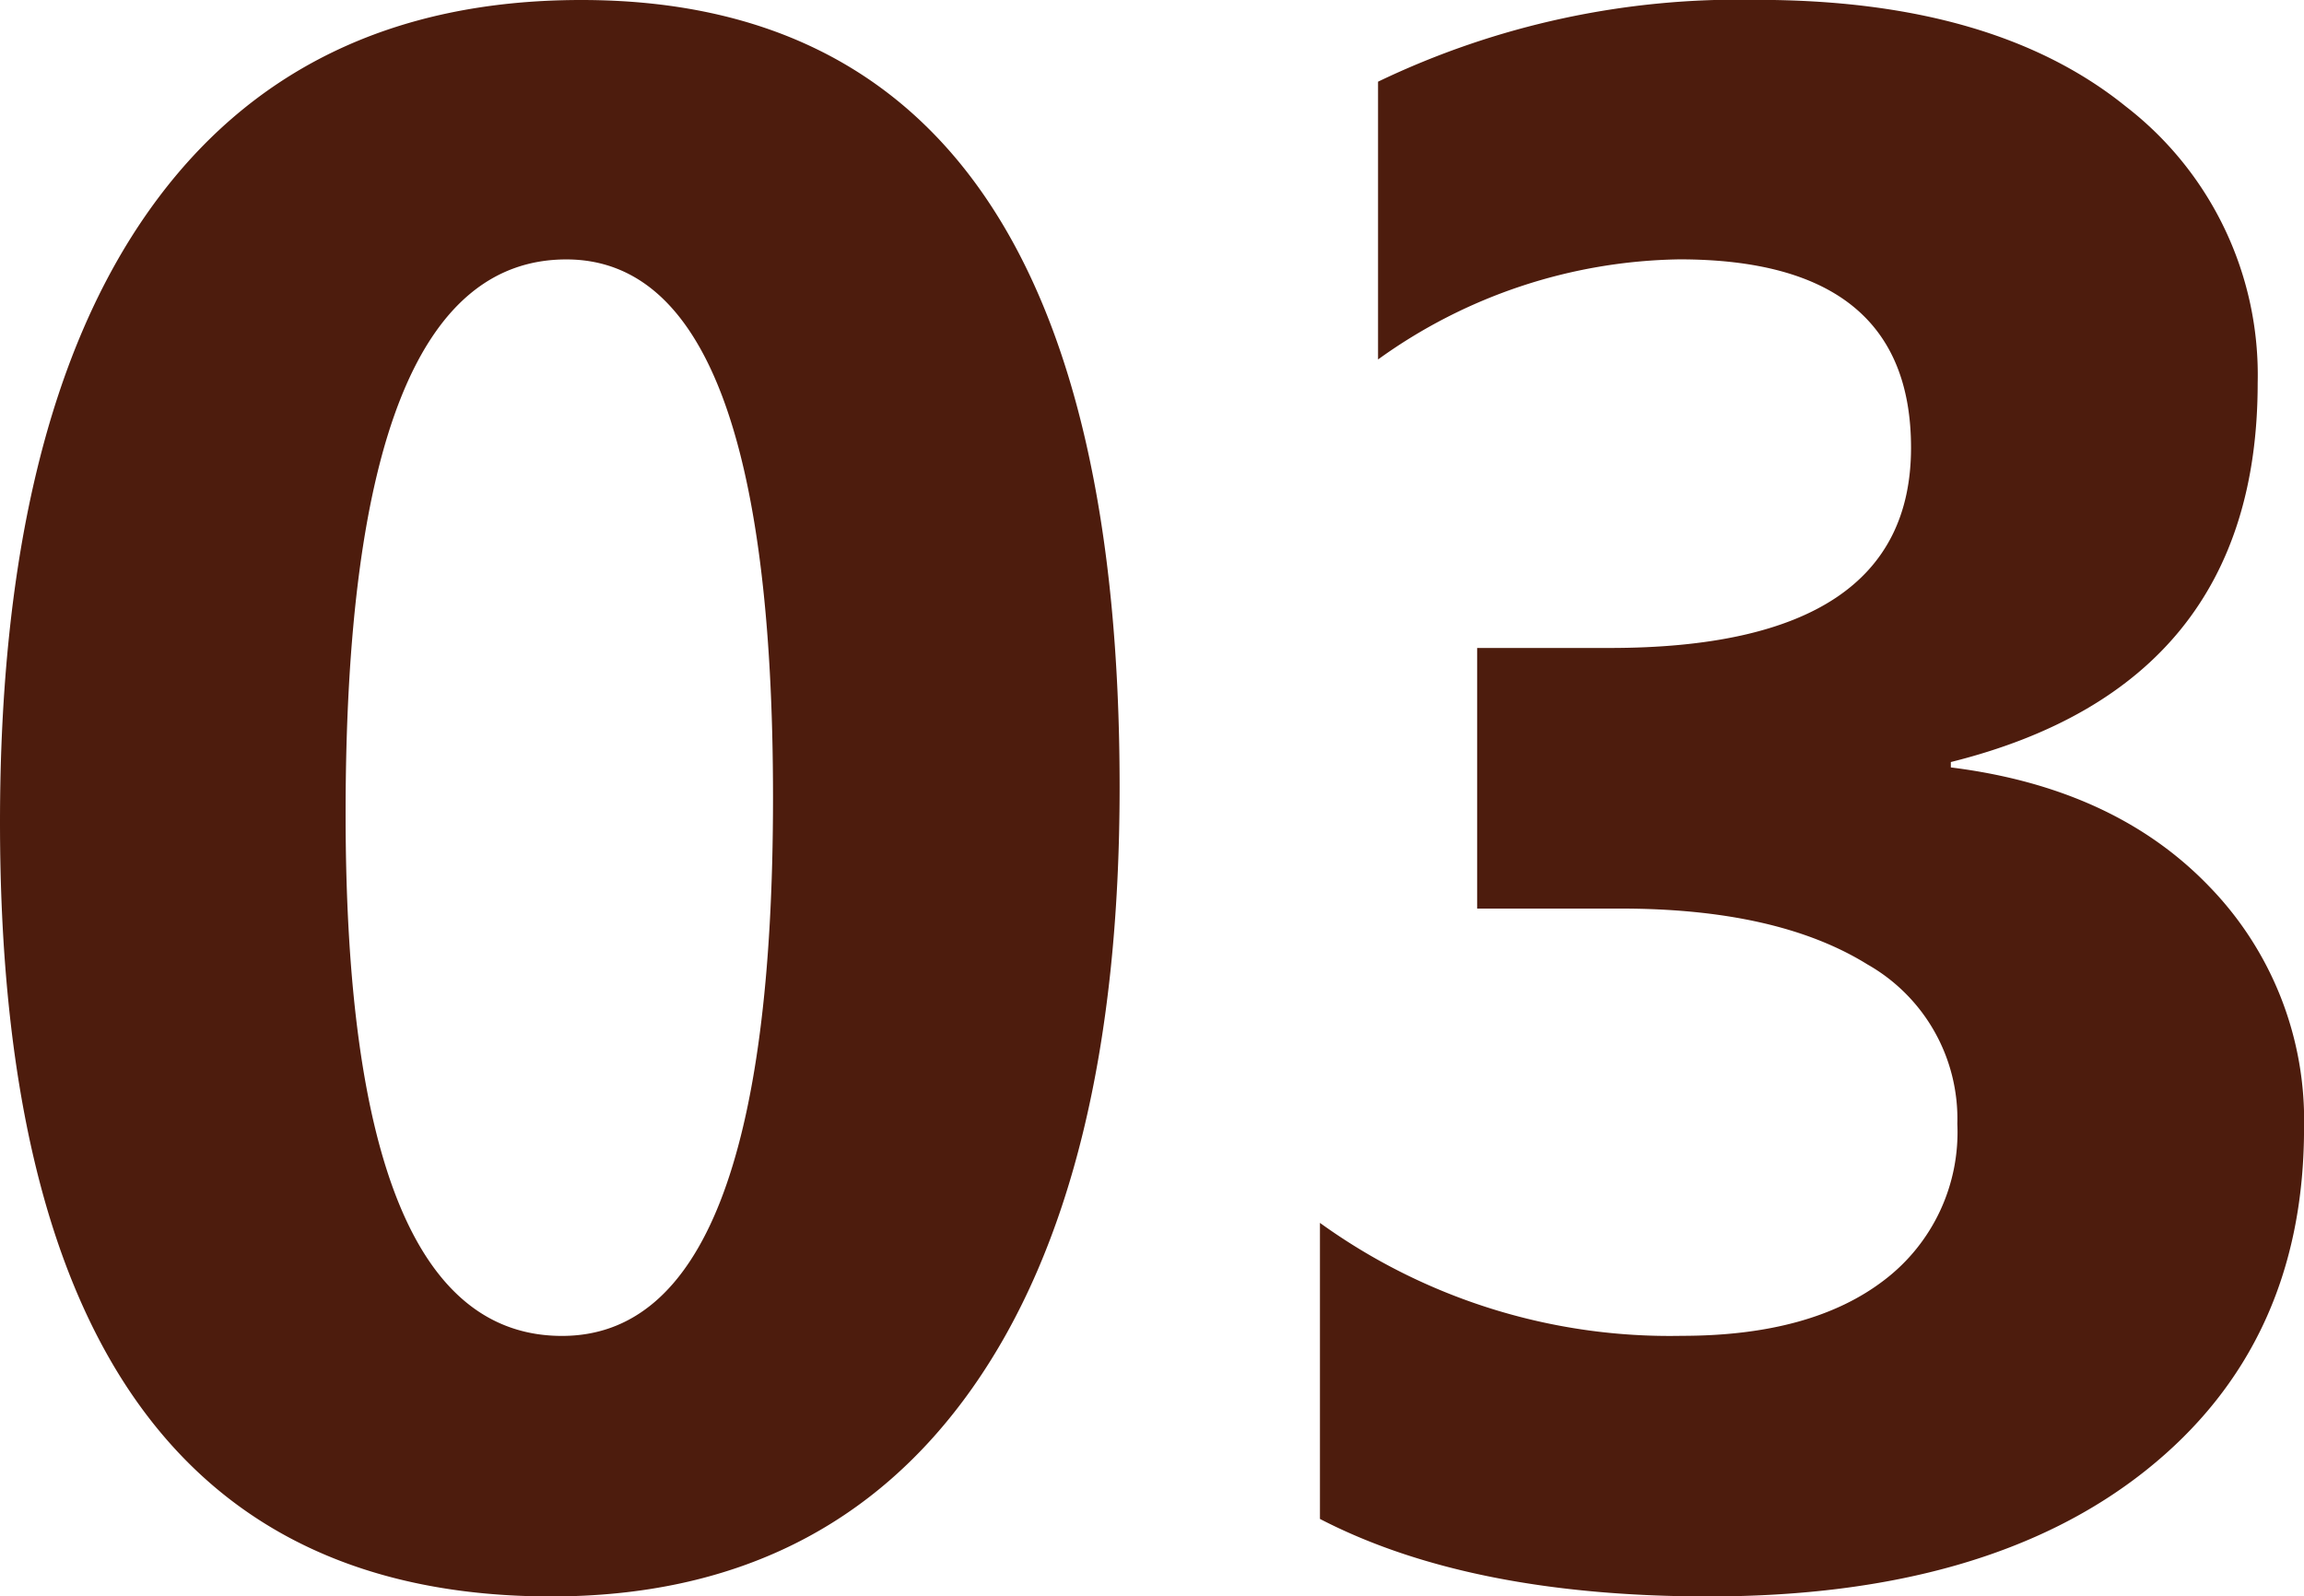 <svg xmlns="http://www.w3.org/2000/svg" width="104.492" height="72.412" viewBox="0 0 104.492 72.412">
  <path id="Trazado_65483" data-name="Trazado 65483" d="M28.369,1.221q-25,0-25-35.107,0-18.213,6.763-27.759t19.6-9.546q24.414,0,24.414,35.693,0,17.773-6.665,27.246T28.369,1.221Zm.684-60.645q-10.01,0-10.01,25.146,0,23.682,9.814,23.682,9.57,0,9.57-24.414T29.053-59.424ZM63.232-2.295V-15.723A27.1,27.1,0,0,0,79.639-10.6q5.908,0,9.2-2.539a8.43,8.43,0,0,0,3.3-7.08,8.048,8.048,0,0,0-4.077-7.227Q83.984-29.98,76.855-29.98H70.361V-41.8h6.006q13.672,0,13.672-9.082,0-8.545-10.5-8.545a23.934,23.934,0,0,0-13.672,4.541v-12.6a37.76,37.76,0,0,1,17.188-3.711q10.742,0,16.724,4.834a15.384,15.384,0,0,1,5.981,12.549q0,13.721-13.916,17.188v.244q7.422.928,11.719,5.4a15.213,15.213,0,0,1,4.3,10.962q0,9.814-7.178,15.527T80.859,1.221Q70.02,1.221,63.232-2.295Z" transform="translate(-3.369 71.191)" fill="#4d1c0d"/>
</svg>
